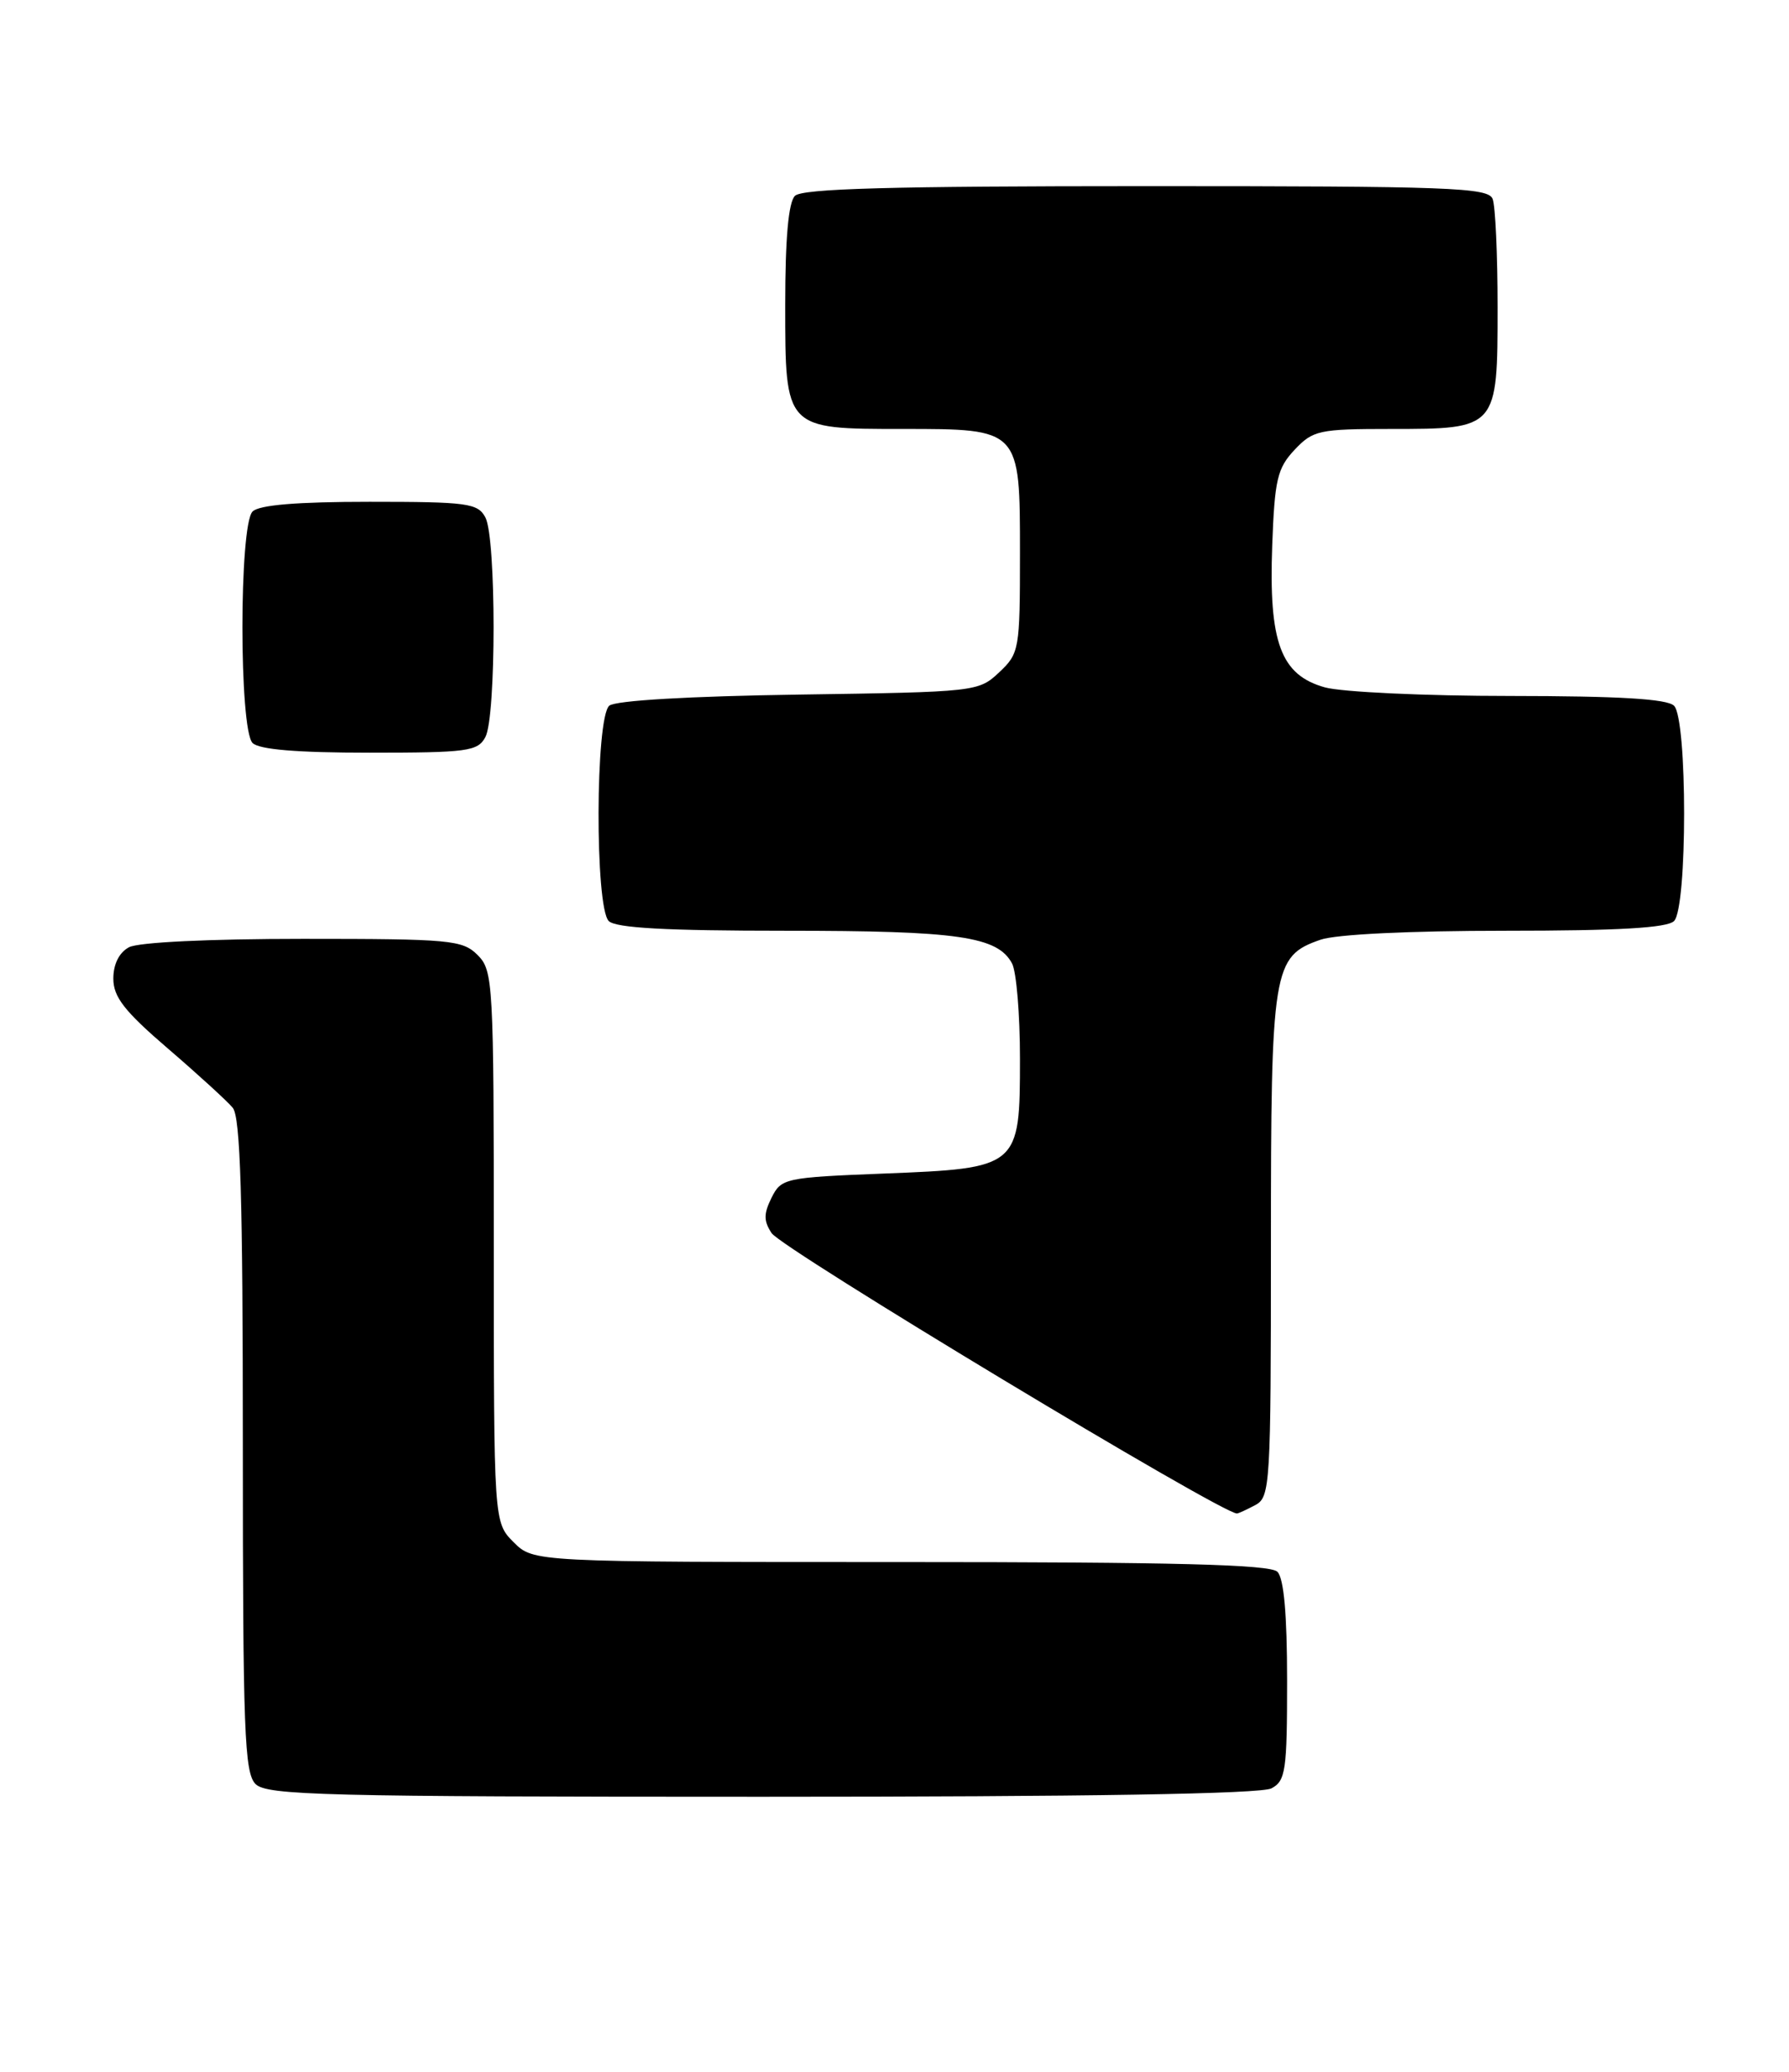 <?xml version="1.0" encoding="UTF-8" standalone="no"?>
<!DOCTYPE svg PUBLIC "-//W3C//DTD SVG 1.1//EN" "http://www.w3.org/Graphics/SVG/1.1/DTD/svg11.dtd" >
<svg xmlns="http://www.w3.org/2000/svg" xmlns:xlink="http://www.w3.org/1999/xlink" version="1.1" viewBox="0 0 221 256">
 <g >
 <path fill="currentColor"
d=" M 157.07 220.96 C 158.82 220.03 159.00 218.77 159.00 207.66 C 159.00 199.46 158.60 195.00 157.80 194.20 C 156.90 193.30 145.19 193.00 111.25 193.00 C 65.91 193.00 65.91 193.00 63.45 190.55 C 61.00 188.09 61.00 188.09 61.00 154.05 C 61.00 121.33 60.92 119.92 59.00 118.00 C 57.14 116.14 55.67 116.00 37.43 116.00 C 25.86 116.00 17.08 116.42 15.93 117.04 C 14.72 117.69 14.00 119.13 14.00 120.91 C 14.00 123.18 15.36 124.93 20.75 129.56 C 24.46 132.75 28.06 136.04 28.75 136.87 C 29.70 138.02 30.00 147.90 30.00 178.62 C 30.00 213.87 30.19 219.05 31.57 220.43 C 32.97 221.82 40.02 222.00 94.14 222.00 C 134.27 222.00 155.79 221.65 157.07 220.96 Z  M 155.07 185.96 C 156.91 184.98 157.00 183.55 157.00 153.92 C 157.00 119.59 157.23 118.16 163.12 116.11 C 165.03 115.44 174.15 115.00 185.95 115.00 C 199.90 115.00 205.95 114.65 206.80 113.80 C 208.46 112.14 208.46 88.86 206.80 87.20 C 205.95 86.35 200.03 86.00 186.55 85.99 C 176.07 85.99 165.78 85.51 163.67 84.93 C 158.21 83.41 156.72 79.39 157.16 67.39 C 157.46 59.25 157.79 57.85 159.92 55.58 C 162.20 53.16 162.93 53.00 171.85 53.00 C 184.98 53.00 185.00 52.98 185.00 37.93 C 185.00 31.46 184.73 25.45 184.39 24.58 C 183.85 23.17 179.15 23.00 141.59 23.00 C 110.11 23.00 99.10 23.30 98.20 24.20 C 97.40 25.00 97.00 29.45 97.00 37.64 C 97.00 53.05 96.95 53.00 111.50 53.00 C 126.05 53.00 126.00 52.95 126.00 68.38 C 126.00 80.28 125.92 80.73 123.42 83.08 C 120.88 85.47 120.55 85.50 98.69 85.82 C 85.17 86.02 76.04 86.55 75.27 87.19 C 73.54 88.63 73.48 112.08 75.20 113.80 C 76.06 114.66 82.32 115.00 97.05 115.00 C 118.39 115.00 123.23 115.70 125.02 119.04 C 125.56 120.05 126.00 125.33 126.00 130.78 C 126.00 144.25 125.90 144.34 109.18 145.00 C 96.95 145.48 96.51 145.58 95.31 147.99 C 94.33 149.97 94.33 150.86 95.32 152.36 C 96.61 154.30 150.86 187.00 152.80 187.00 C 152.98 187.00 154.00 186.53 155.07 185.96 Z  M 59.96 91.07 C 61.31 88.55 61.31 66.45 59.96 63.93 C 59.02 62.17 57.76 62.00 45.66 62.00 C 36.68 62.00 32.01 62.39 31.20 63.20 C 29.53 64.87 29.53 90.13 31.20 91.80 C 32.01 92.61 36.68 93.00 45.66 93.00 C 57.76 93.00 59.02 92.83 59.96 91.07 Z "/>
</g>
</svg>